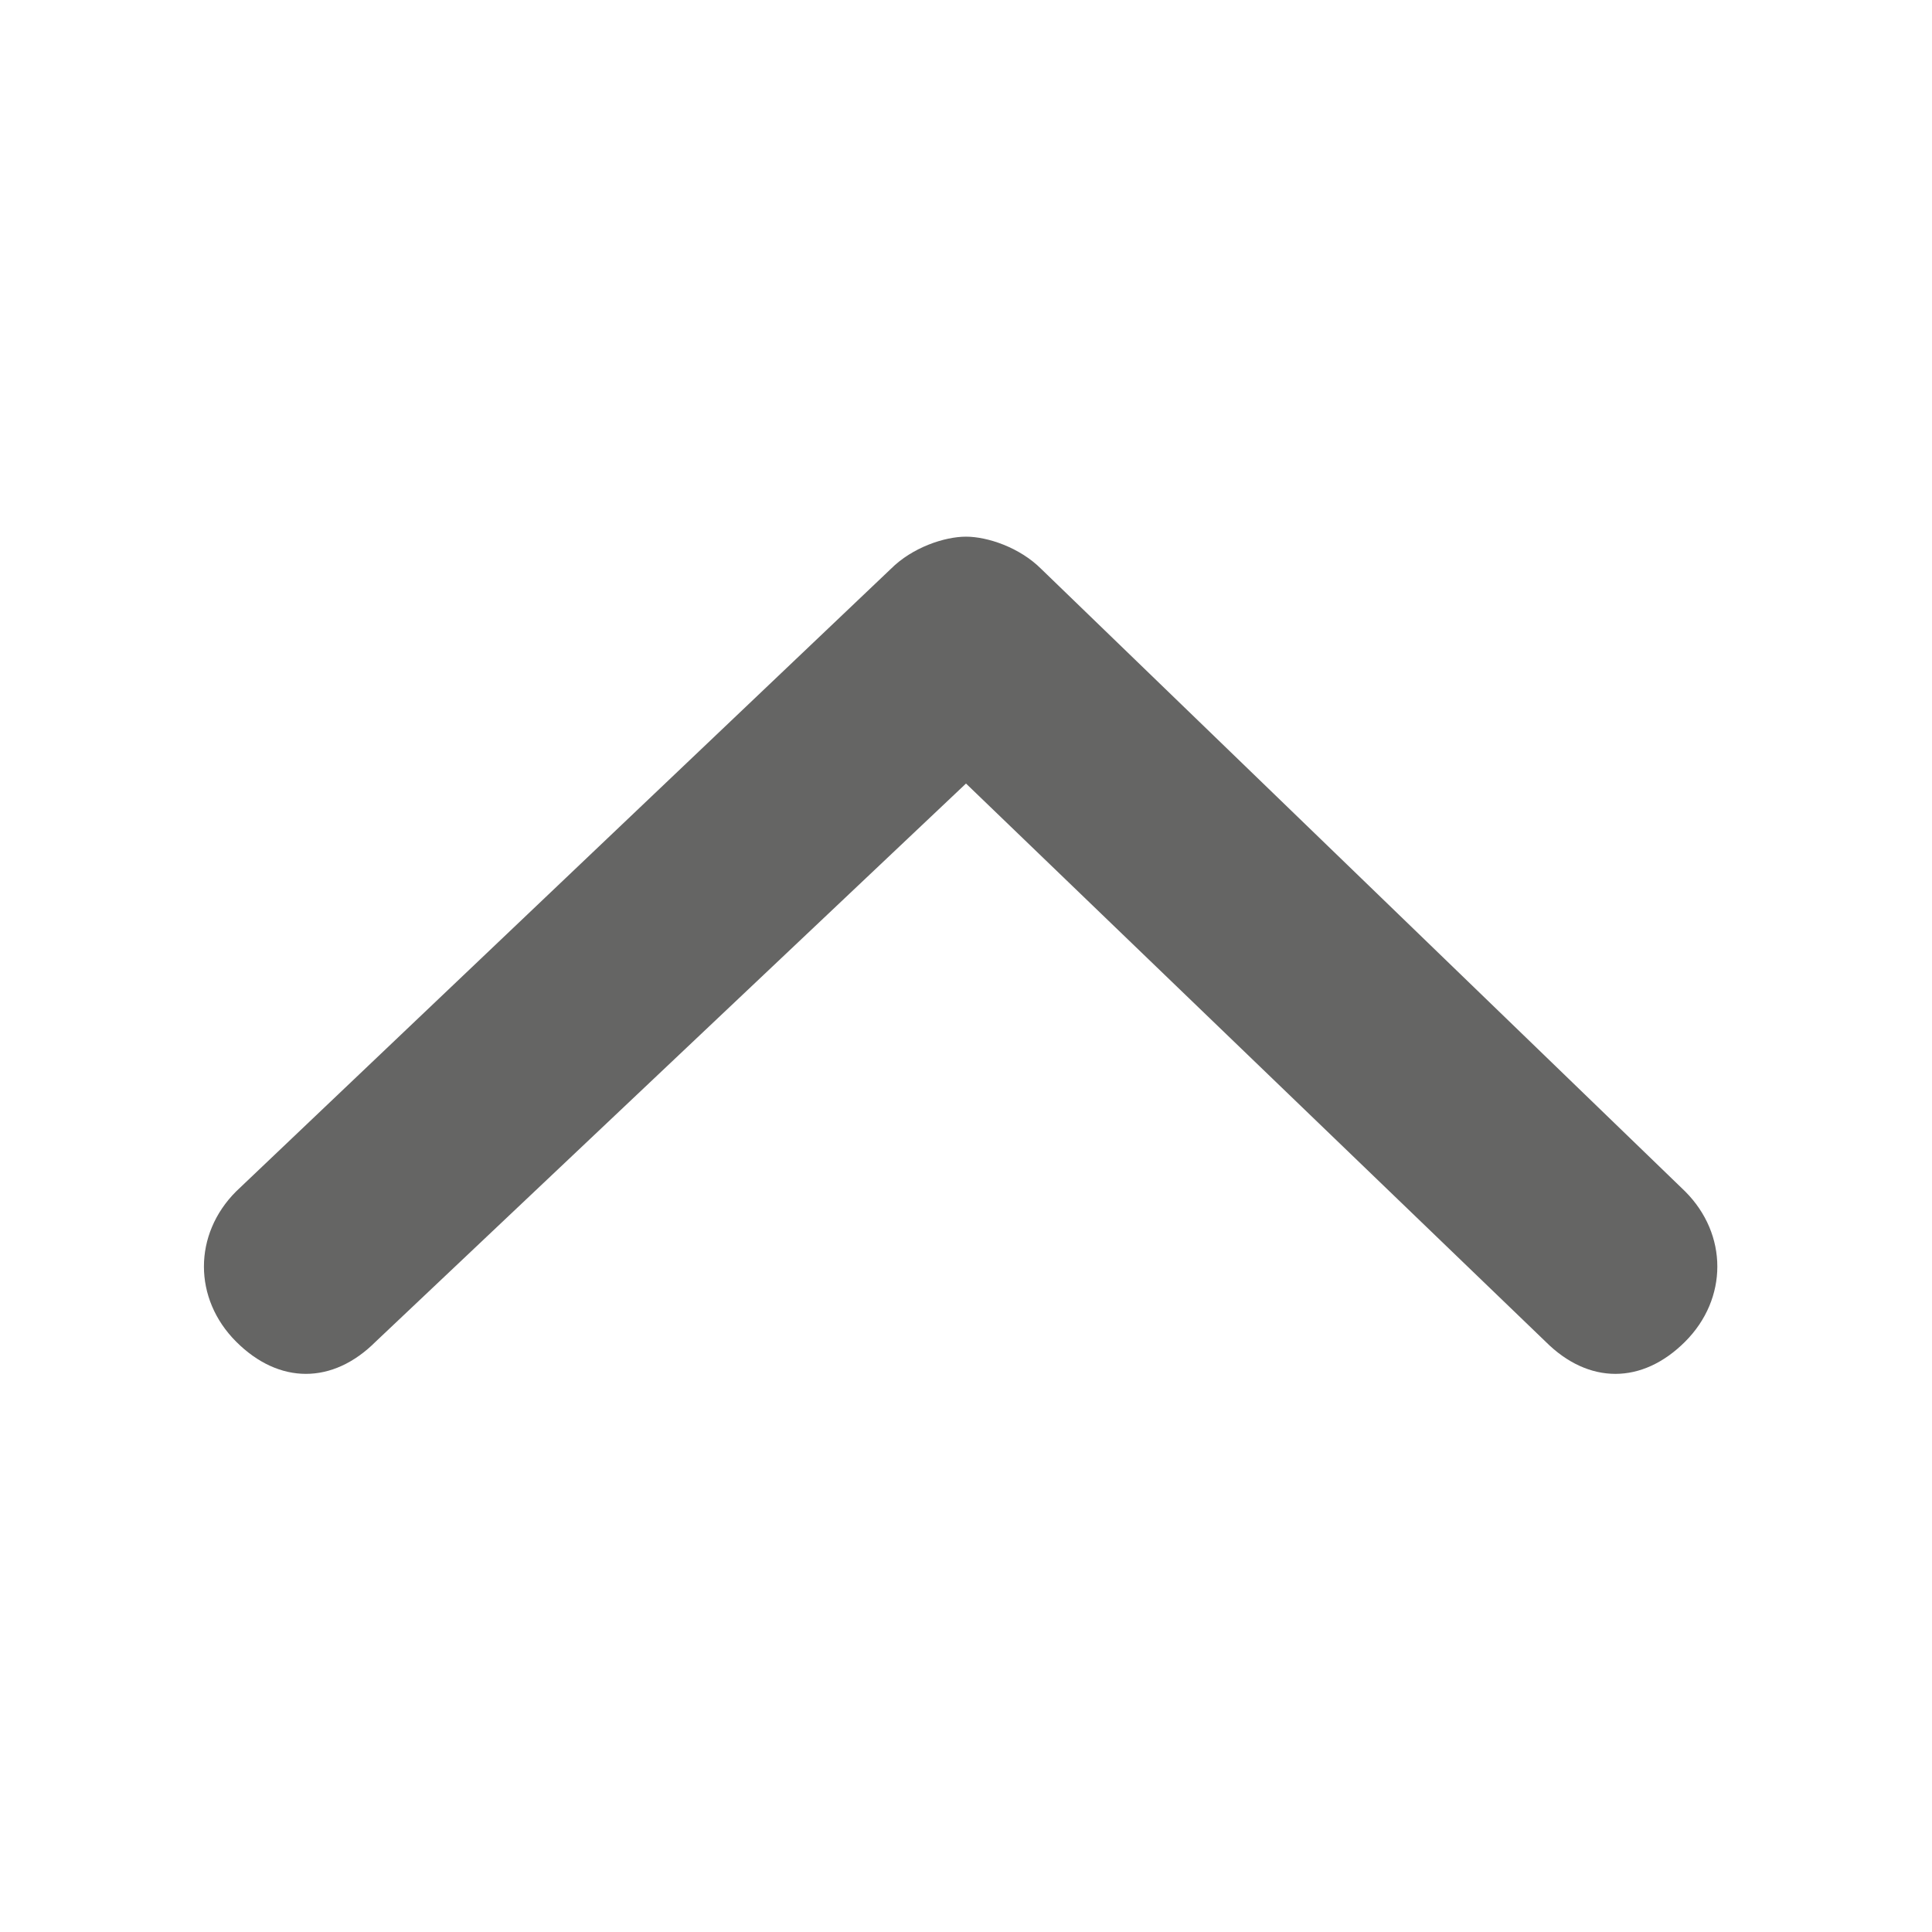 <?xml version="1.0" encoding="utf-8"?>
<!-- Generator: Adobe Illustrator 19.1.1, SVG Export Plug-In . SVG Version: 6.00 Build 0)  -->
<svg version="1.1" id="Layer_1" xmlns="http://www.w3.org/2000/svg" xmlns:xlink="http://www.w3.org/1999/xlink" x="0px" y="0px"
	 viewBox="0 0 18 18" style="enable-background:new 0 0 18 18;" xml:space="preserve">
<style type="text/css">
	.st0{fill:#656564;}
</style>
	<path class="st0" d="M9,7.3l5.4,5.2c0.4,0.4,0.9,0.4,1.3,0c0.4-0.4,0.4-1,0-1.4L9.7,5.3C9.5,5.1,9.2,5,9,5
		C8.8,5,8.5,5.1,8.3,5.3l-6.1,5.8c-0.4,0.4-0.4,1,0,1.4c0.4,0.4,0.9,0.4,1.3,0L9,7.3z"/>
</svg>
